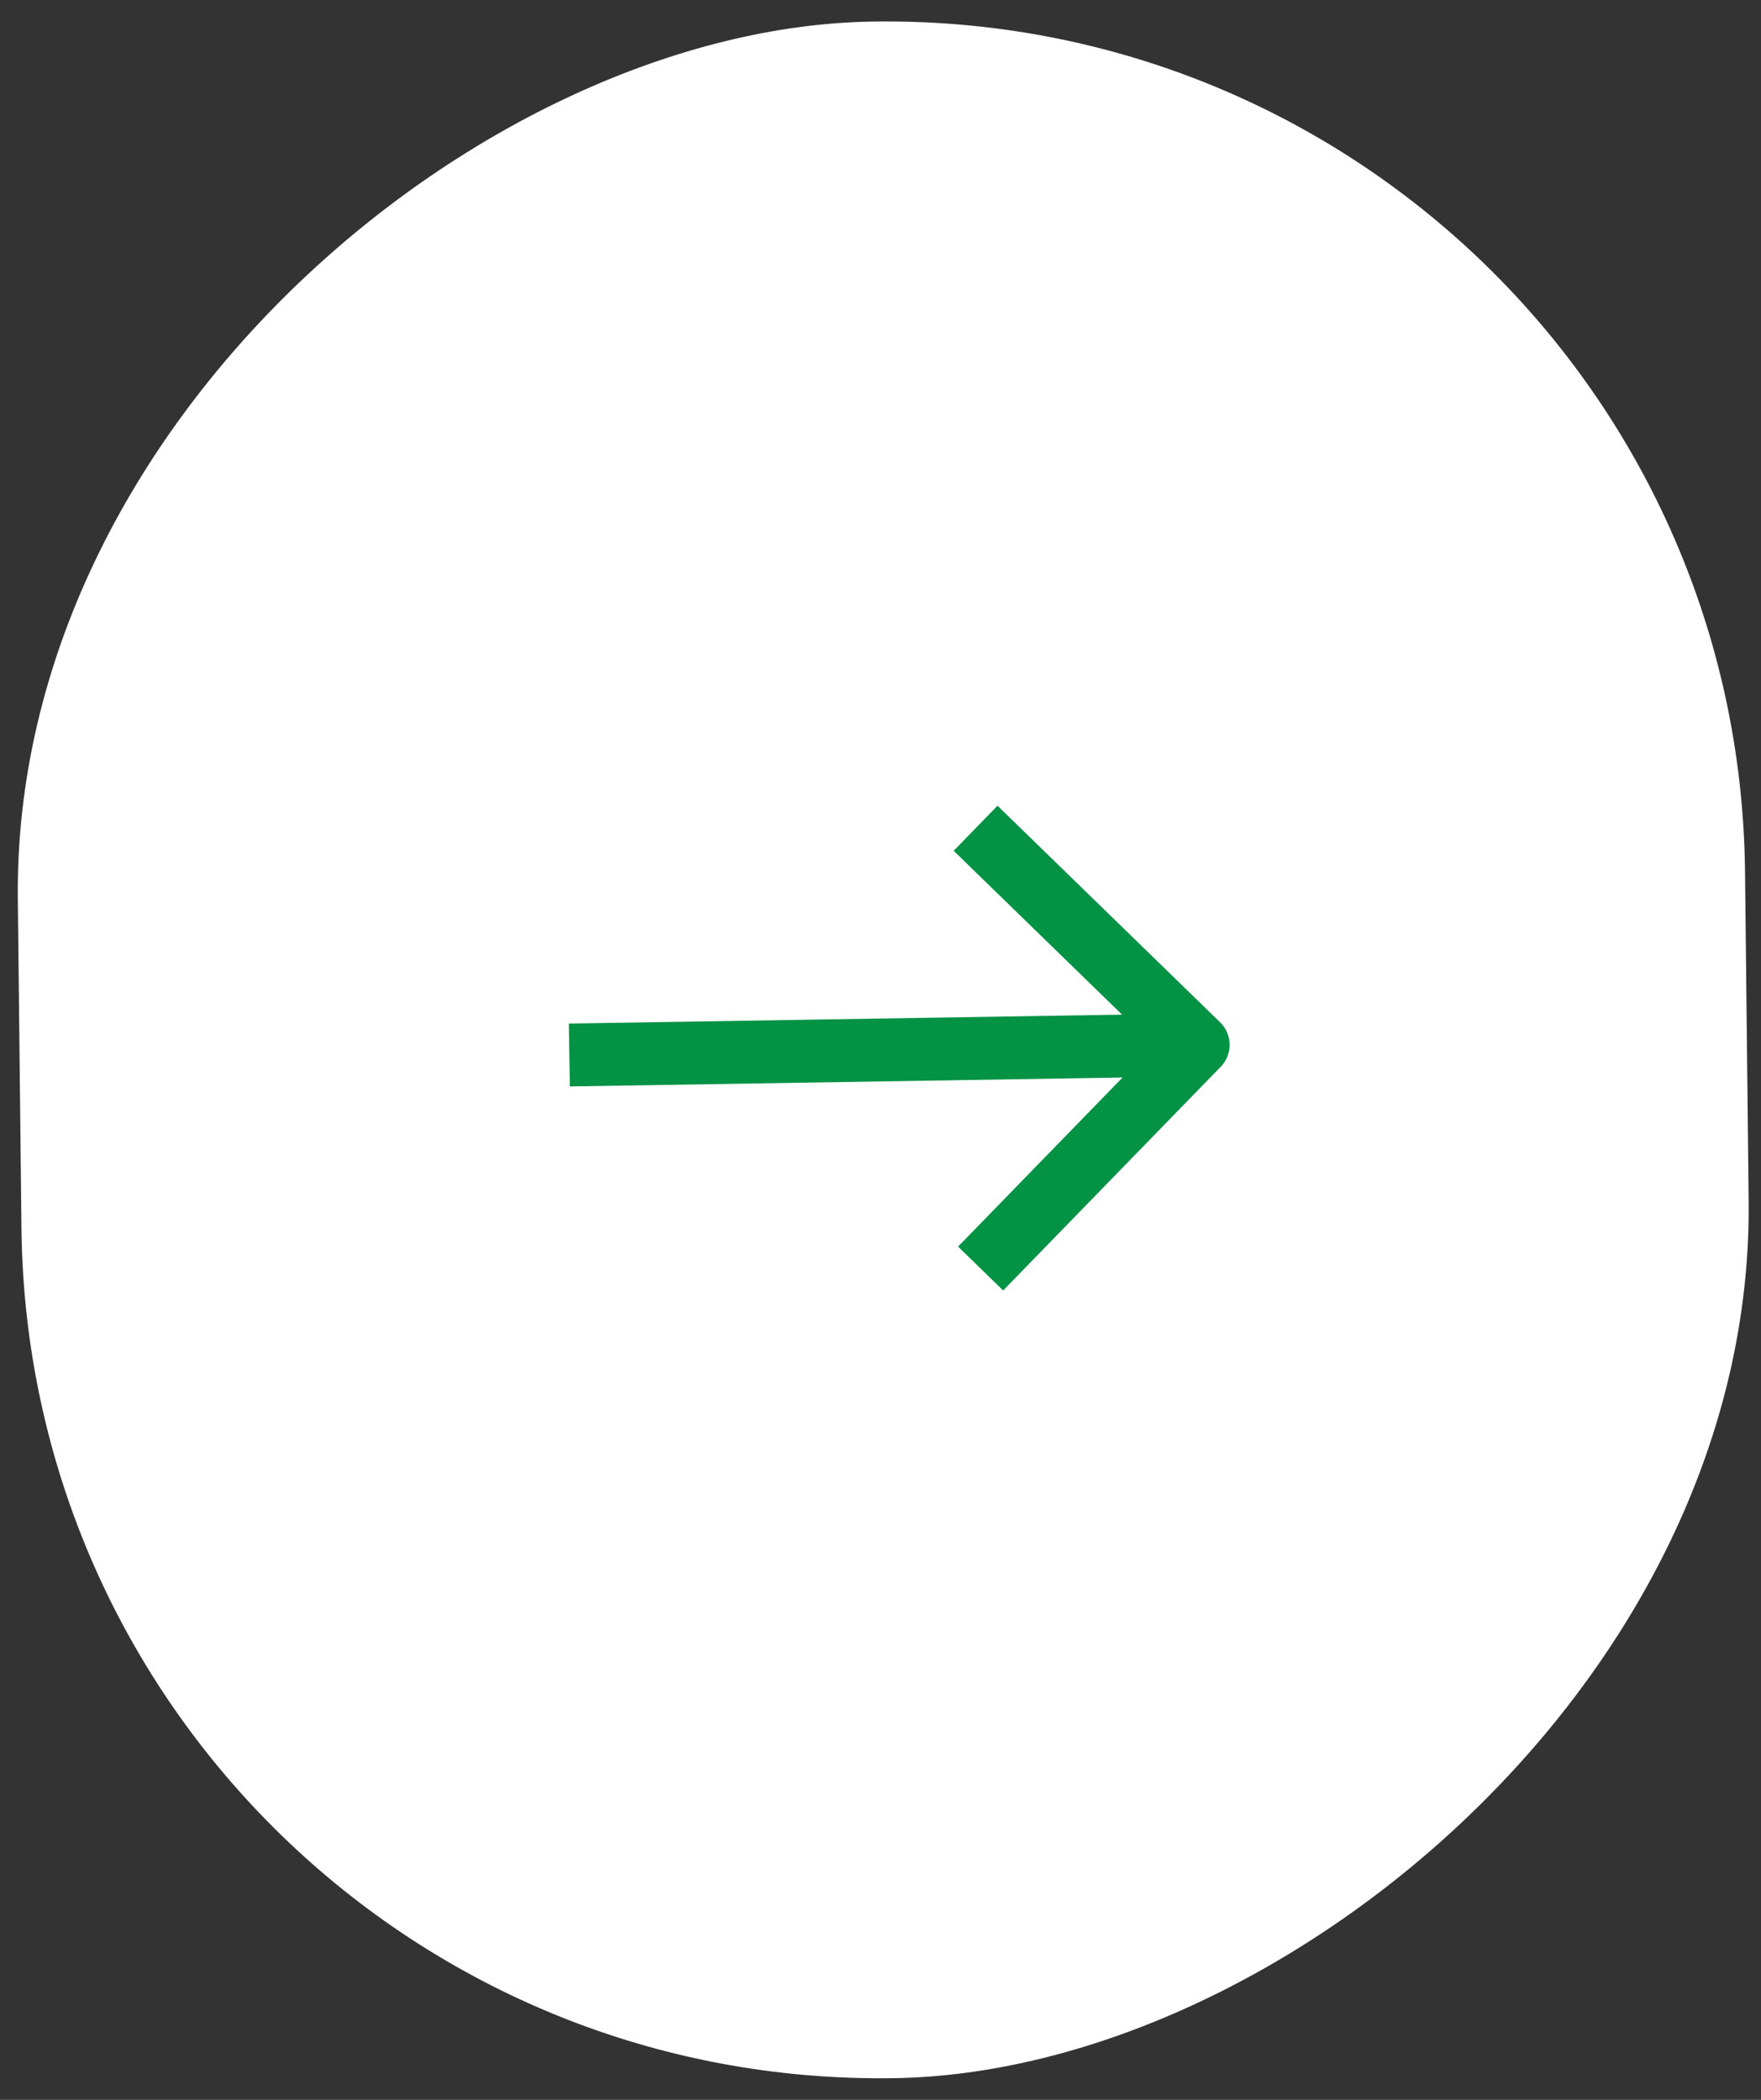 <svg width="52" height="62" viewBox="0 0 52 62" fill="none" xmlns="http://www.w3.org/2000/svg">
<rect x="0" y="0" width="52" height="62" fill="#333333" stroke="none"/>
<rect width="60.723" height="51.002" rx="25.501" transform="matrix(0.011 1 -1 0.016 51.248 0.229)" fill="white"/>
<path d="M16.812 31.15L34.452 30.865" stroke="#049244" stroke-width="1.857"/>
<path d="M28.808 24.455L35.381 30.85L28.956 37.455" stroke="#049244" stroke-width="1.857" stroke-linejoin="round"/>
</svg>

